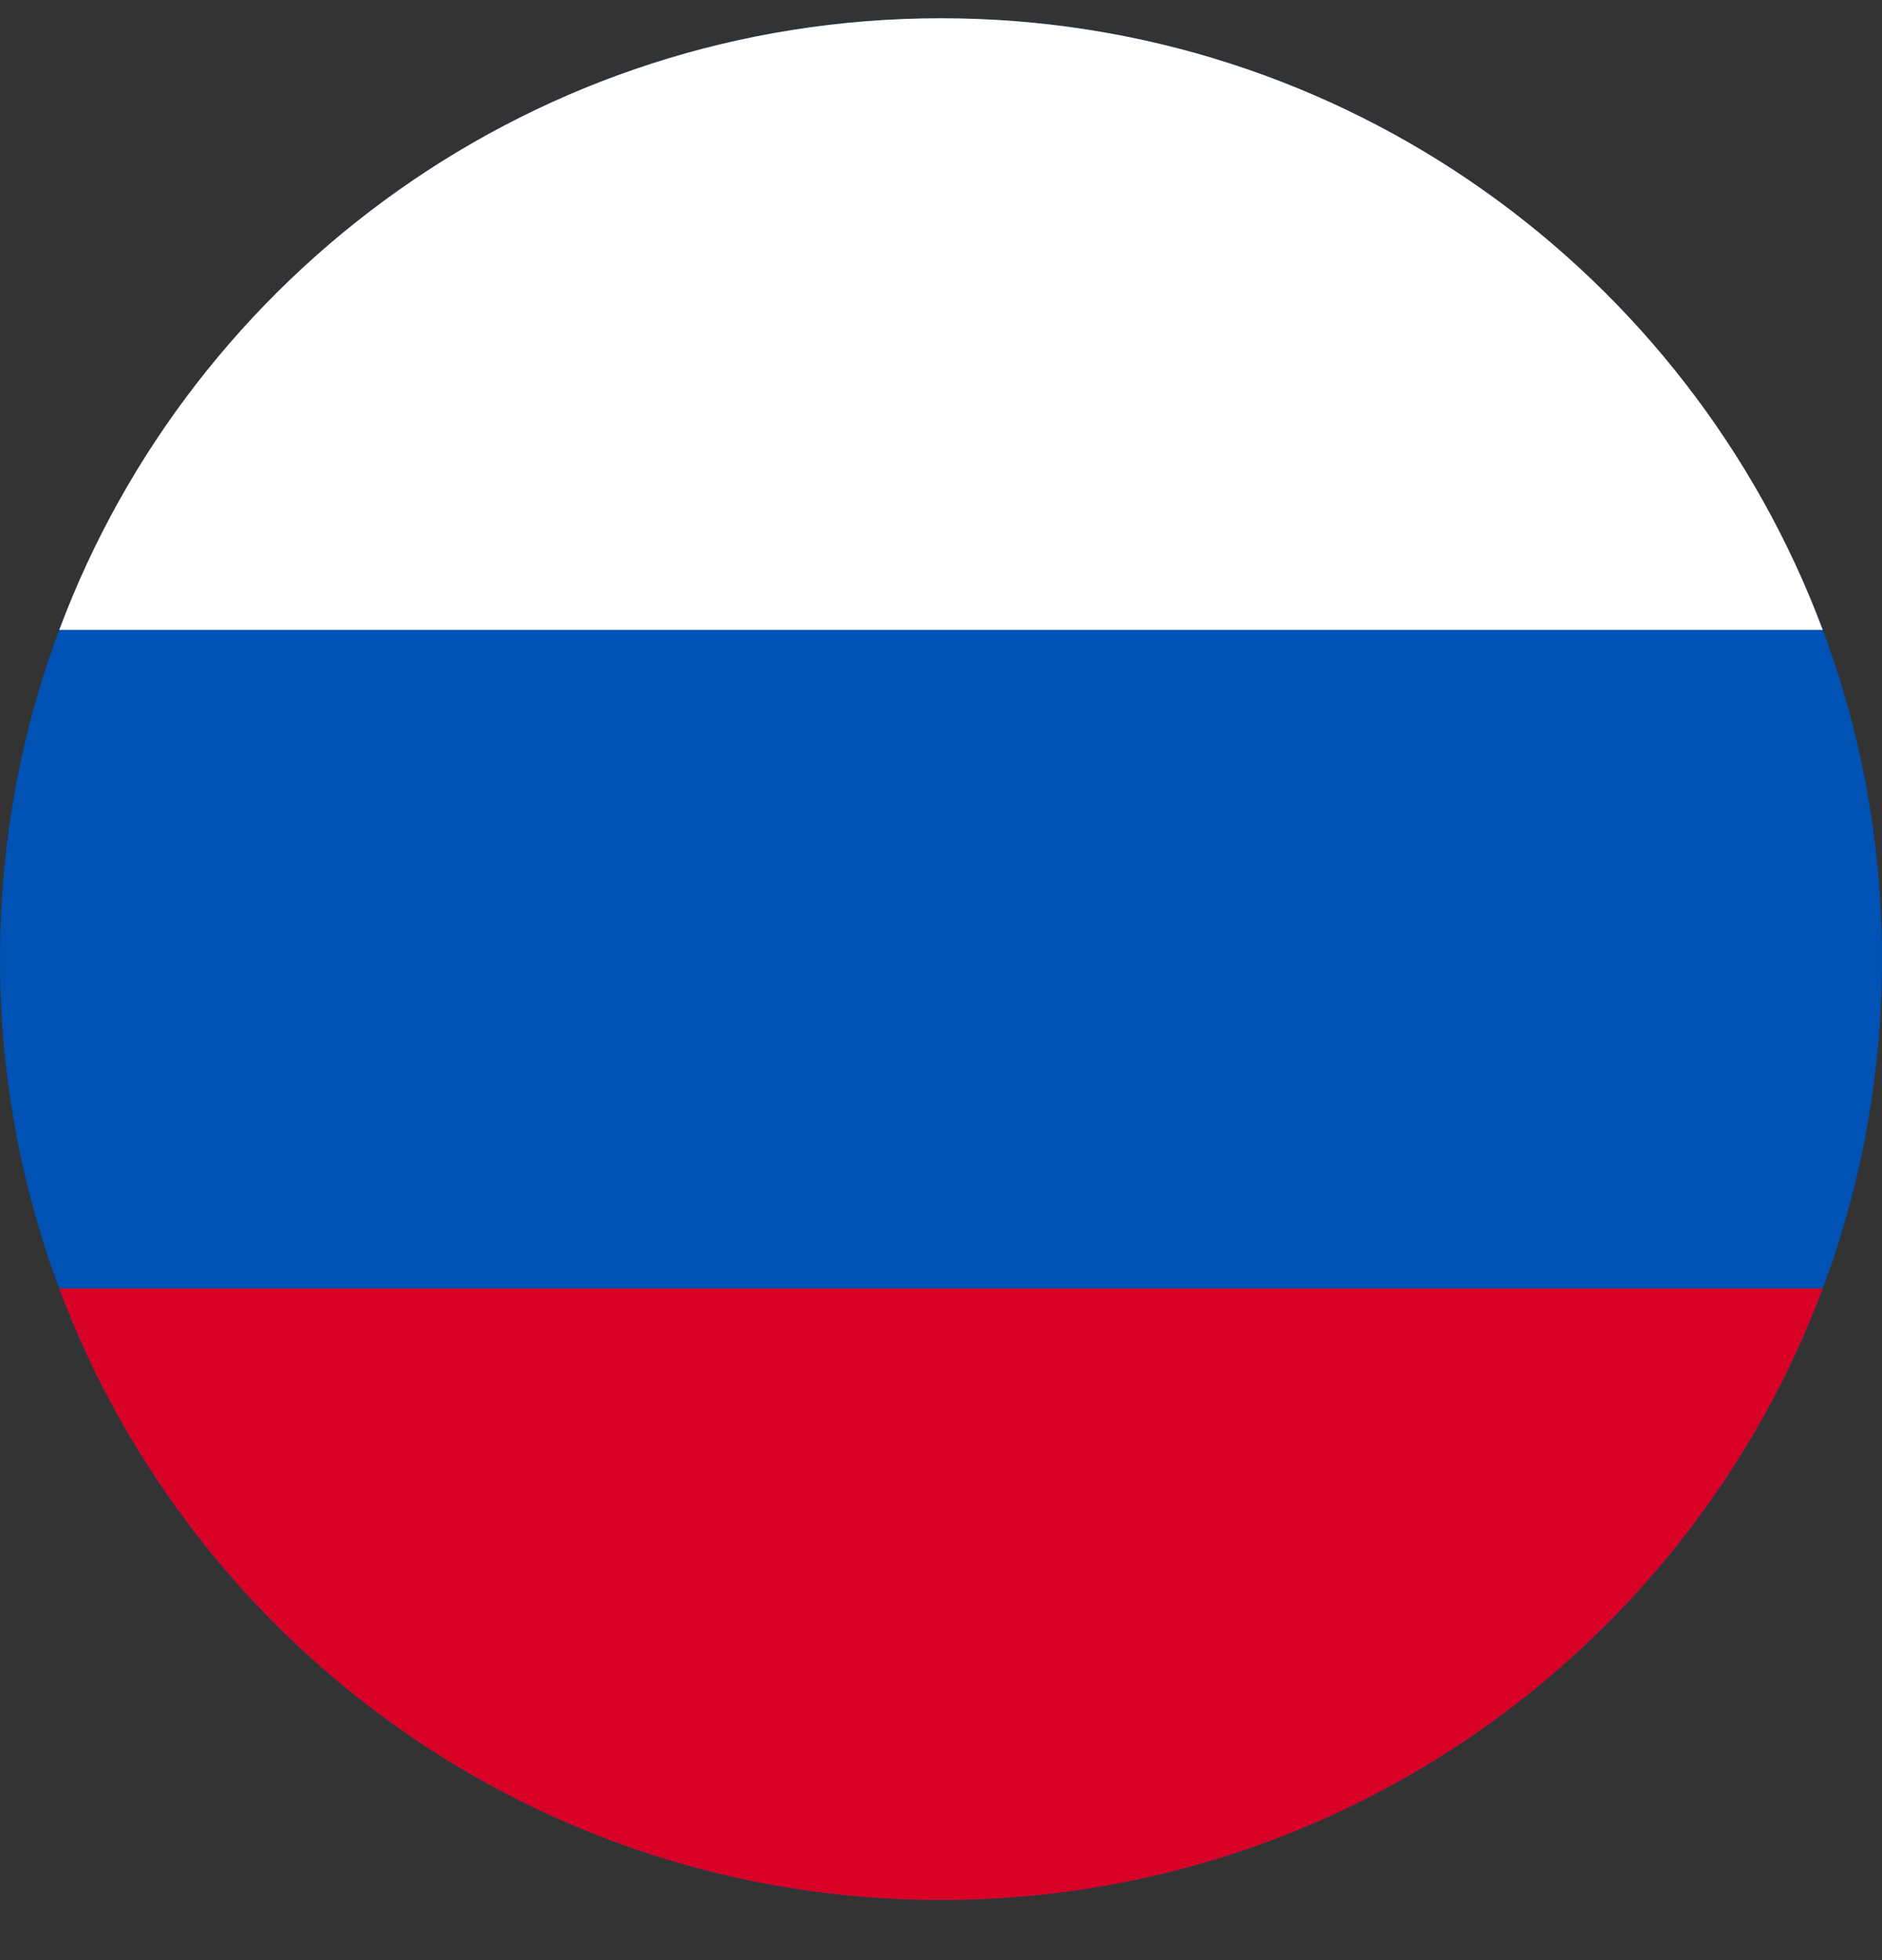 <svg width="24" height="25" viewBox="0 0 24 25" fill="none" xmlns="http://www.w3.org/2000/svg">
<rect x="0" y="0" width="24" height="25" fill="#333333" stroke="none"/>
<path d="M12 24.233C5.373 24.233 -8.1423e-07 18.861 -5.24537e-07 12.233C-2.34843e-07 5.606 5.373 0.233 12 0.233C18.627 0.233 24 5.606 24 12.233C24 18.861 18.627 24.233 12 24.233Z" fill="#0052B5"/>
<path d="M23.244 8.033C21.542 3.477 17.15 0.233 12 0.233C6.85 0.233 2.458 3.477 0.756 8.033L23.244 8.033Z" fill="white"/>
<path d="M0.755 16.433C2.458 20.989 6.85 24.233 12 24.233C17.15 24.233 21.542 20.989 23.244 16.433L0.755 16.433Z" fill="#D90026"/>
</svg>
